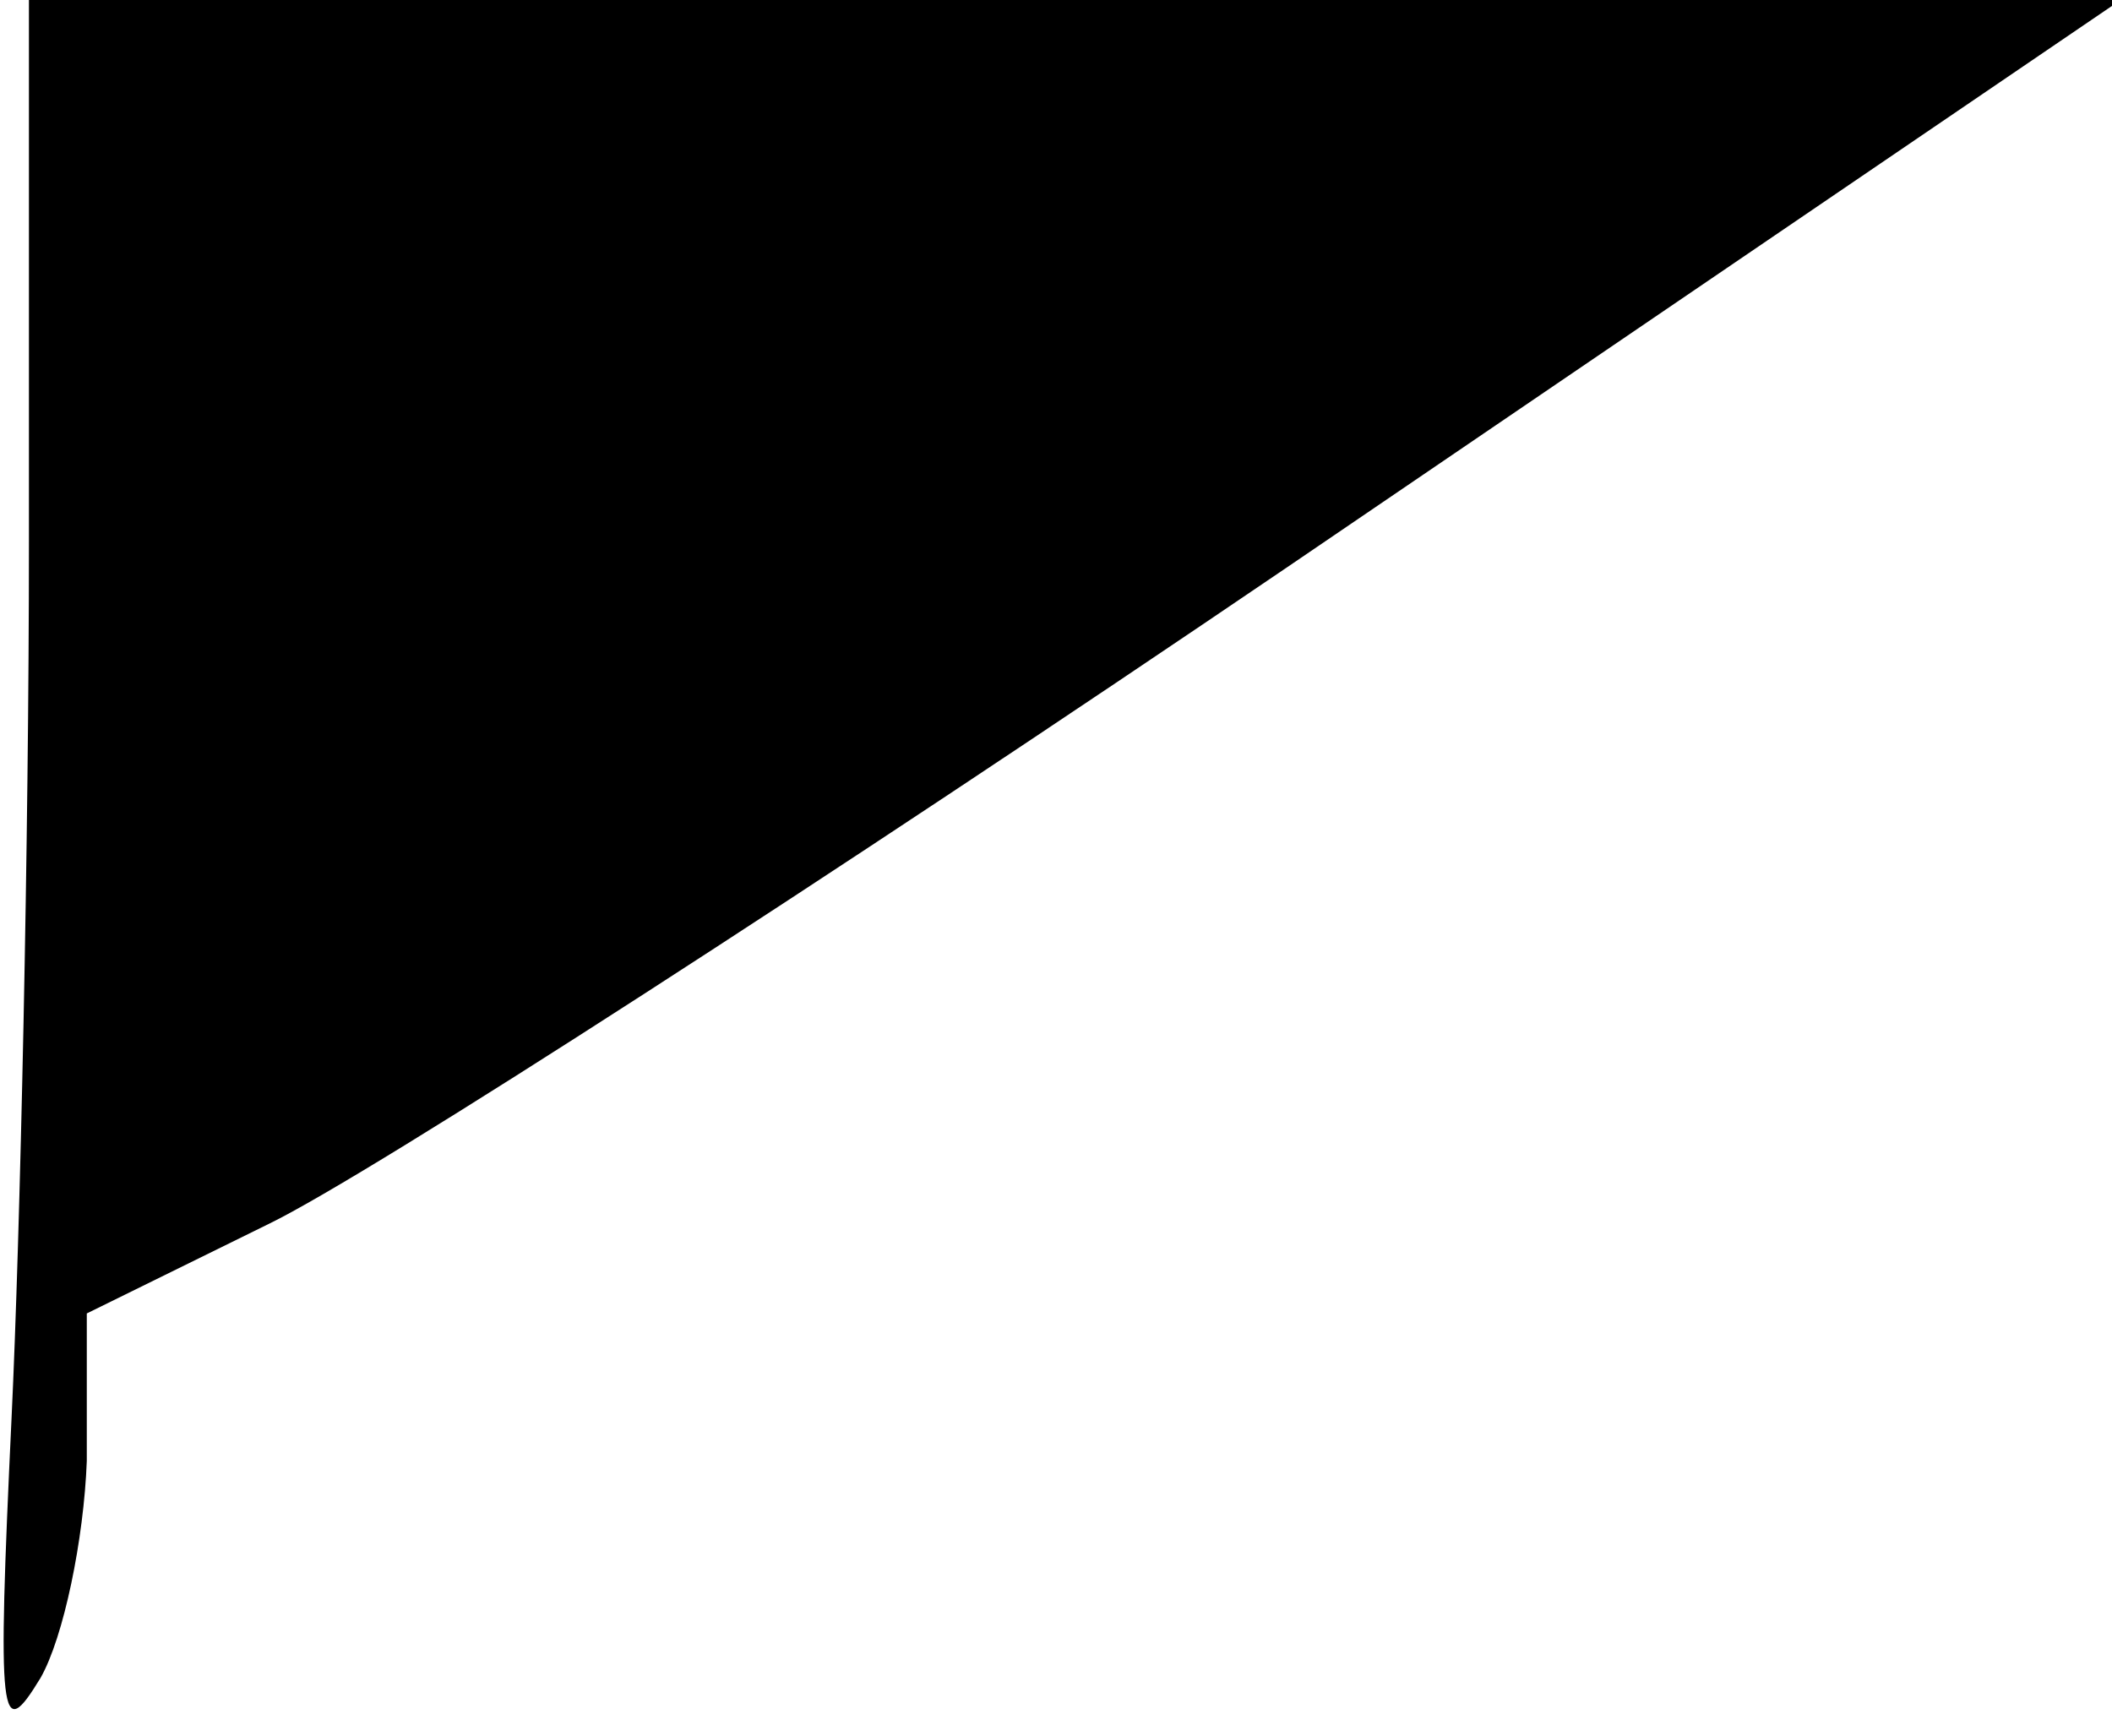<?xml version="1.0" standalone="no"?>
<!DOCTYPE svg PUBLIC "-//W3C//DTD SVG 20010904//EN"
 "http://www.w3.org/TR/2001/REC-SVG-20010904/DTD/svg10.dtd">
<svg version="1.0" xmlns="http://www.w3.org/2000/svg"
 width="73pt" height="60pt" viewBox="0 0 73 60"
 preserveAspectRatio="xMidYMid meet">
<g transform="translate(0,60) scale(0.1,-0.1)"
fill="#000000" stroke="none">
<path fill="#000000" stroke="none" d="M10 413 c0 -104 -3 -240 -6 -303 -5
-106 -4 -113 10 -90 8 14 15 48 16 75 l0 51 63 31 c35 17 193 119 352 227
l288 196 -361 0 -362 0 0 -187z"/>
</g>
</svg>
